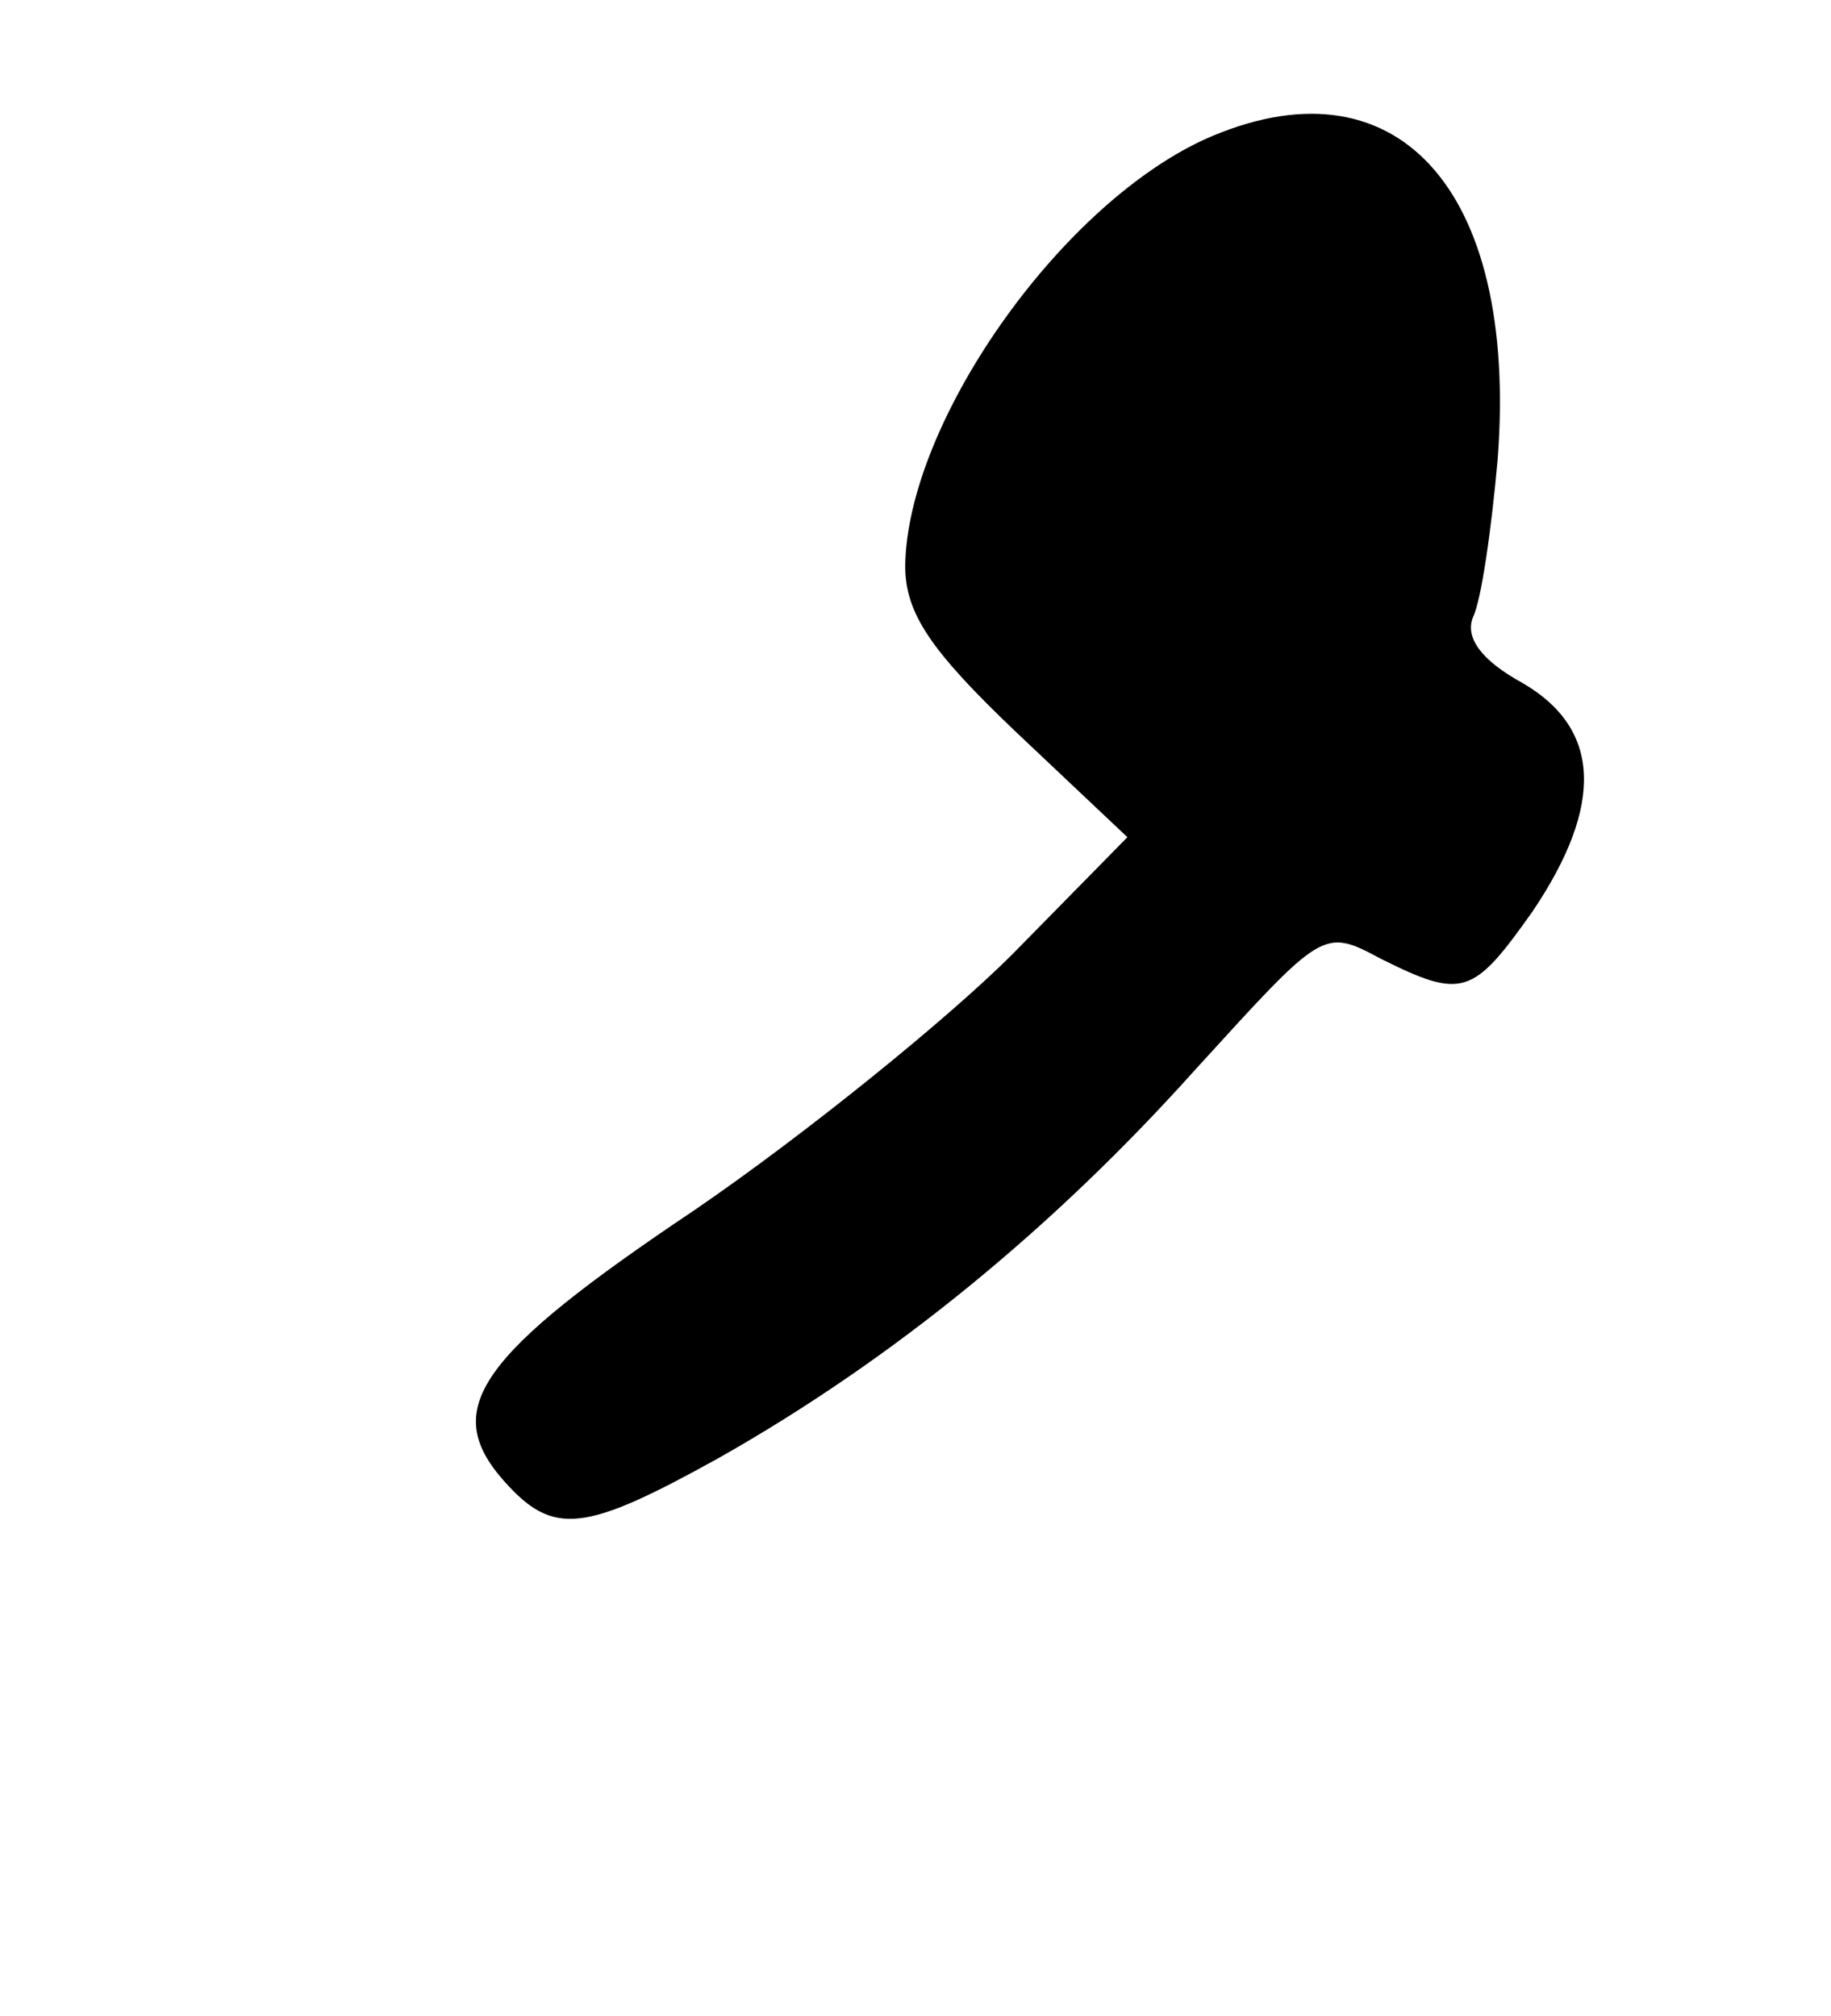 <?xml version="1.0" standalone="no"?>
<!DOCTYPE svg PUBLIC "-//W3C//DTD SVG 20010904//EN"
 "http://www.w3.org/TR/2001/REC-SVG-20010904/DTD/svg10.dtd">
<svg version="1.0" xmlns="http://www.w3.org/2000/svg"
 width="89pt" height="98pt" viewBox="0 0 89 98"
 preserveAspectRatio="xMidYMid meet">
<g transform="translate(0,98) scale(0.1,-0.1)"
fill="#000000" stroke="none">
<path d="M585 912 c-71 -33 -144 -138 -145 -207 0 -23 12 -41 54 -81 l54 -51
-56 -57 c-31 -31 -100 -87 -154 -124 -106 -71 -124 -97 -93 -132 24 -27 39
-25 104 11 85 48 163 112 232 189 62 68 62 69 90 54 40 -20 45 -18 74 23 35
52 33 89 -5 111 -20 11 -28 22 -24 32 4 8 9 43 12 77 10 132 -50 197 -143 155z"/>
</g>
</svg>
